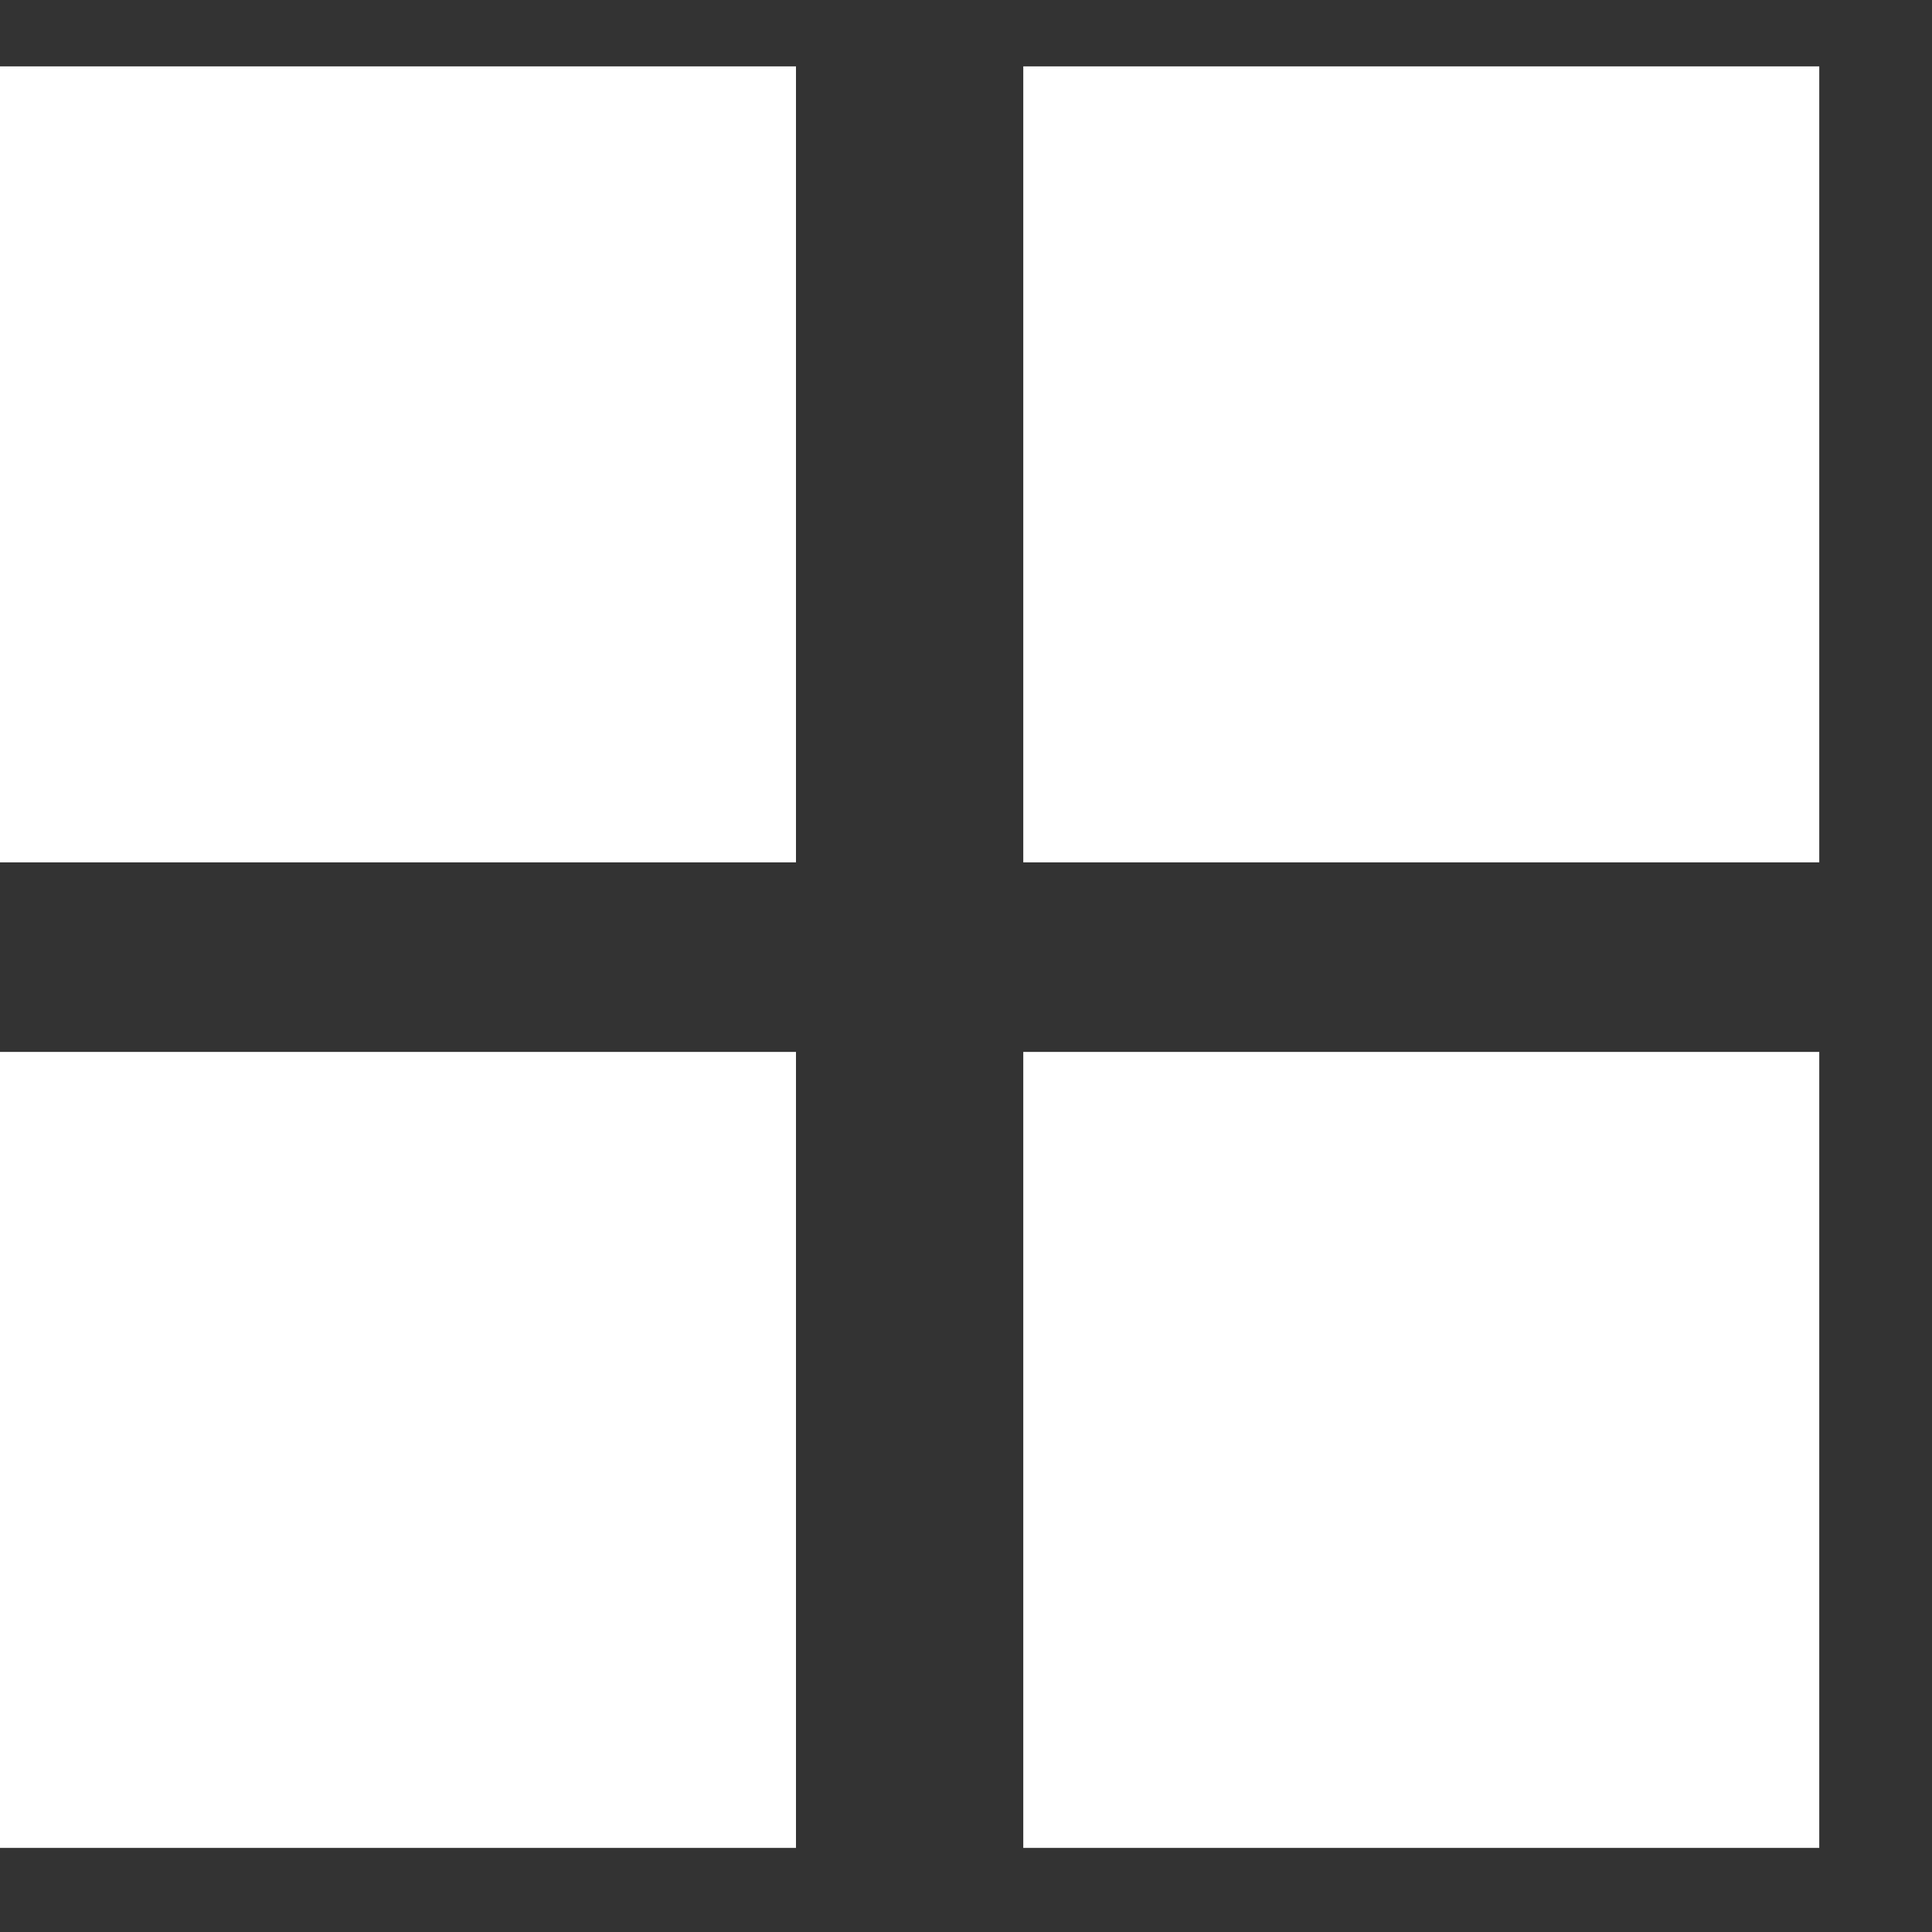 <svg width="17" height="17" viewBox="0 0 17 17" fill="none" xmlns="http://www.w3.org/2000/svg">
<rect x="0" y="0" width="17" height="17" fill="#333333" stroke="none"/>
<rect width="7.004" height="7.004" transform="matrix(1 0 0 -1 0 7.588)" fill="white"/>
<rect width="7.004" height="7.004" transform="matrix(1 0 0 -1 0 16.26)" fill="white"/>
<rect width="7.004" height="7.004" transform="matrix(1 0 0 -1 9.004 7.588)" fill="white"/>
<rect width="7.004" height="7.004" transform="matrix(1 0 0 -1 9.004 16.26)" fill="white"/>
</svg>
